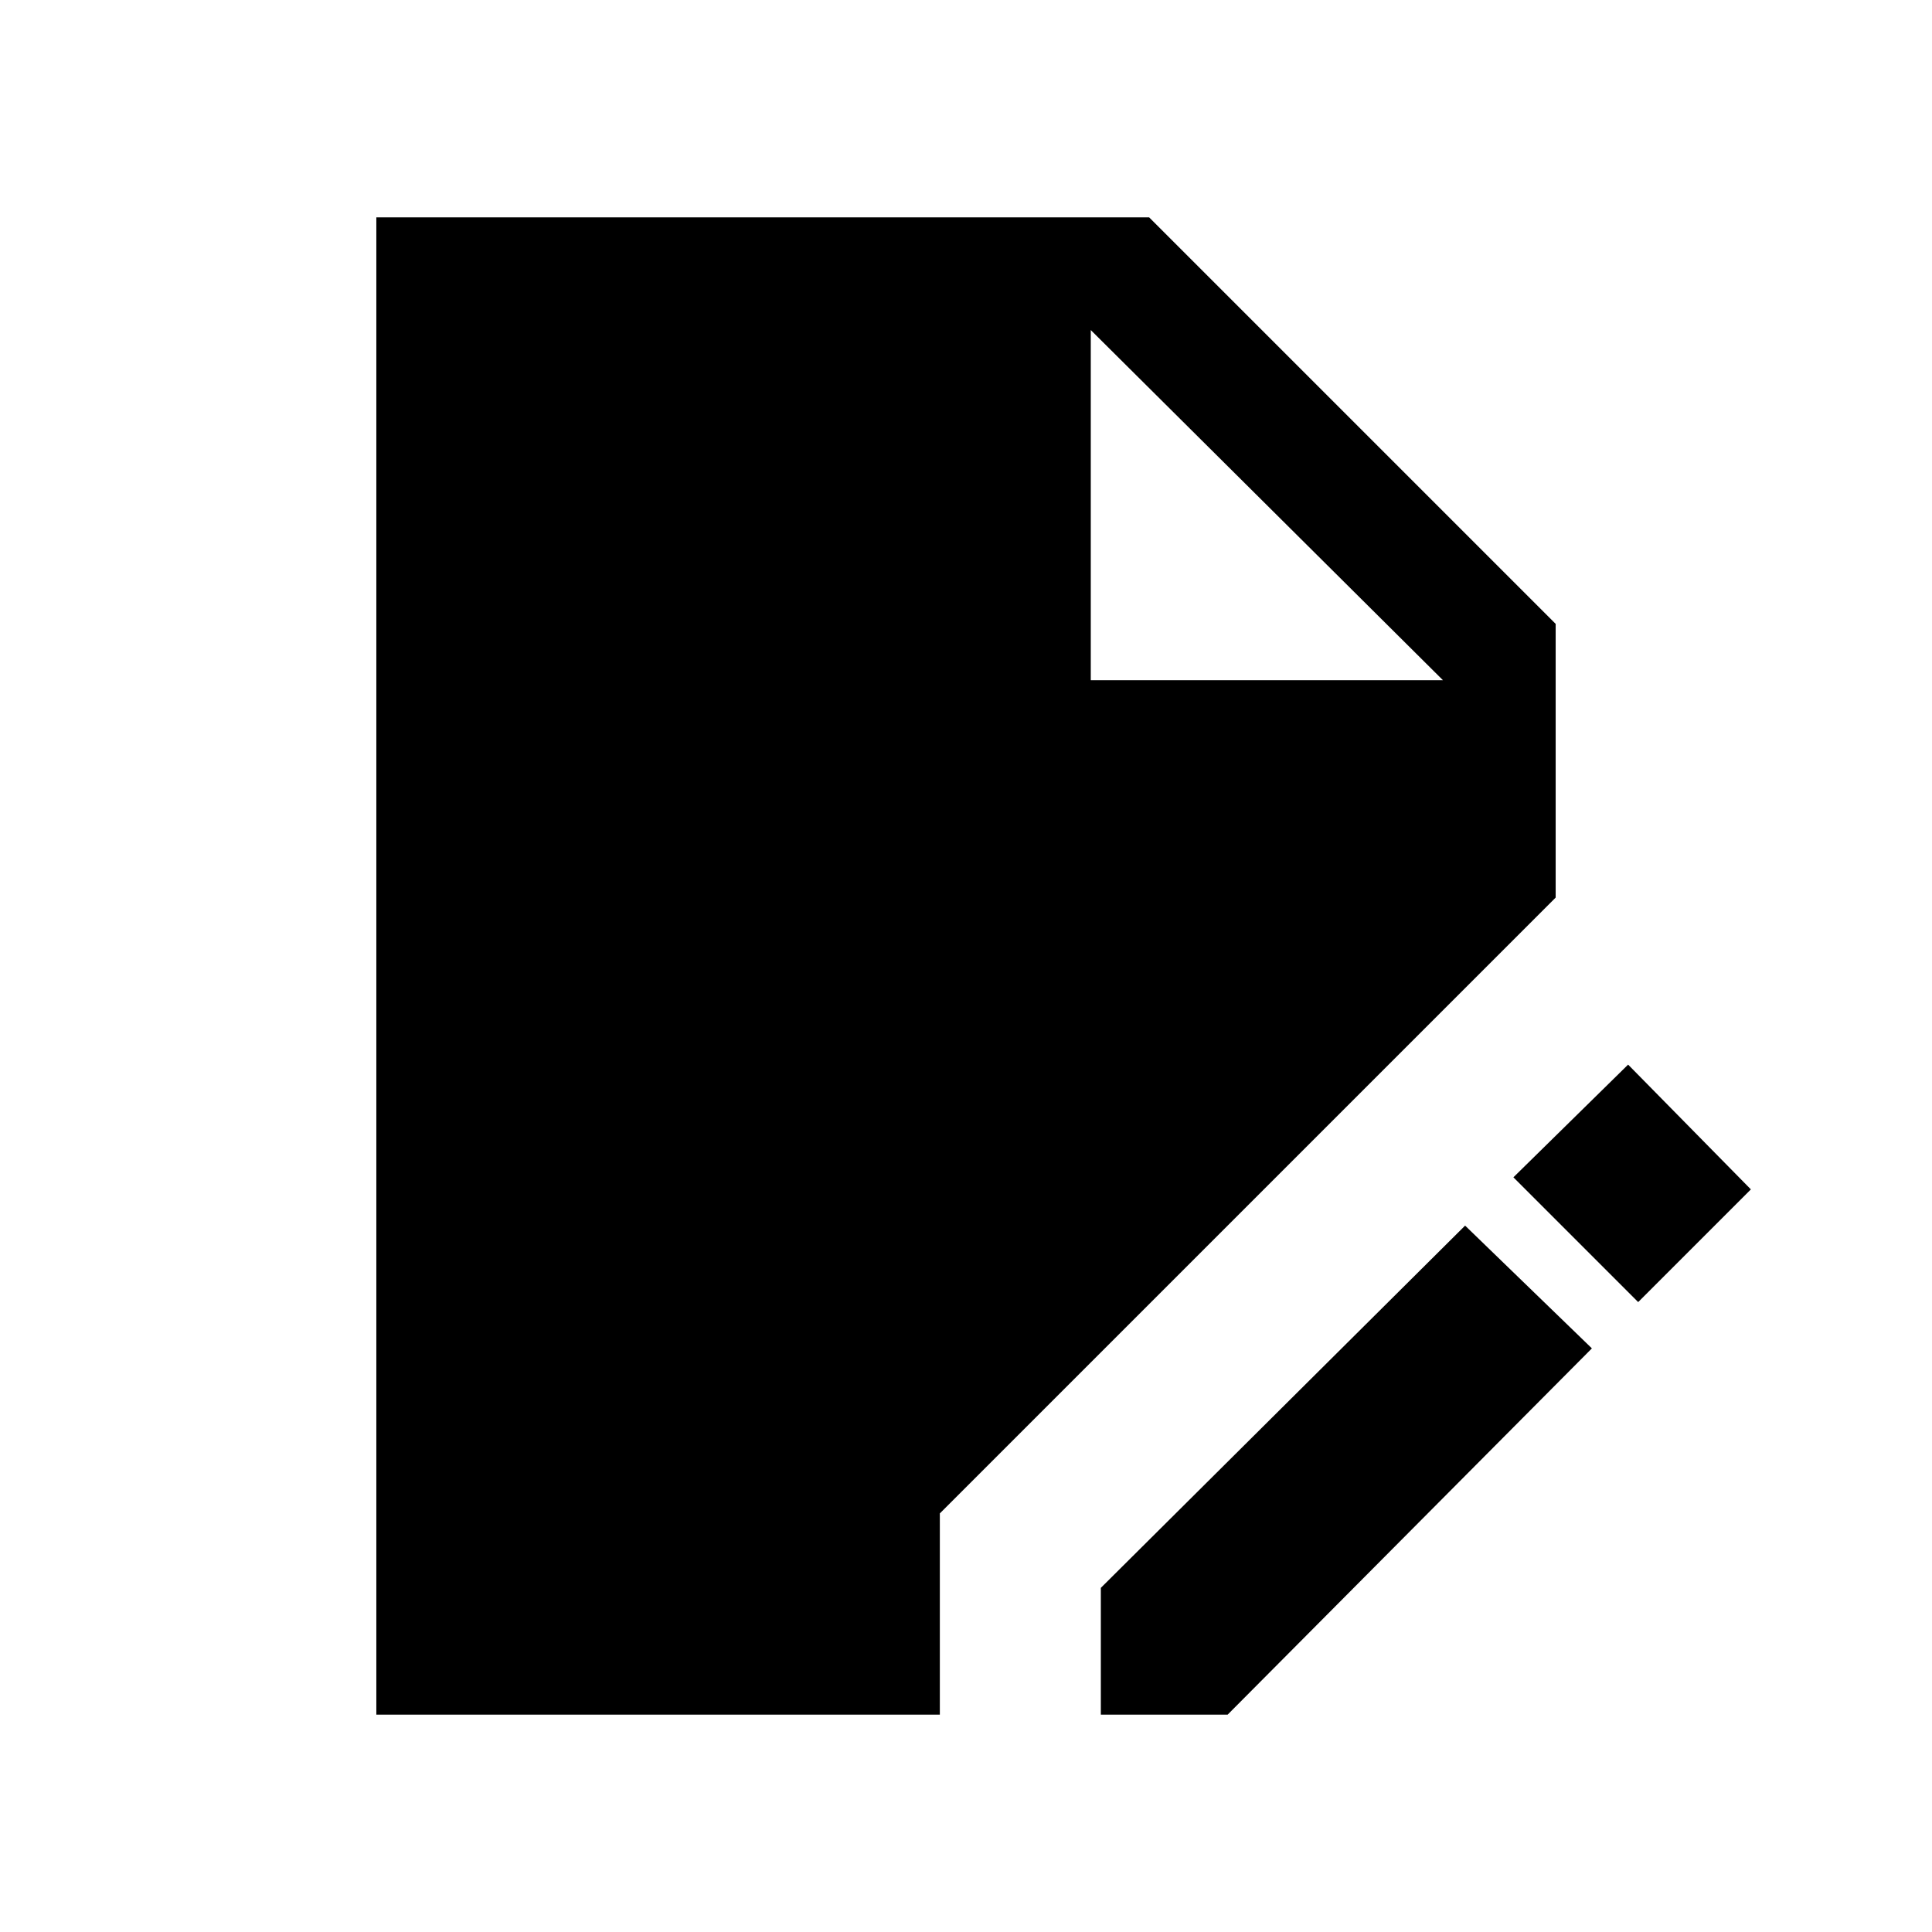<svg xmlns="http://www.w3.org/2000/svg" height="24" width="24"><path d="M4.675 21.3V2.7h9.6l5.05 5.05v3.4l-7.65 7.65v2.5Zm9 0v-1.575l4.525-4.5 1.575 1.525-4.525 4.55Zm6.675-5.125-1.55-1.55 1.425-1.4 1.525 1.55Zm-6.8-7.725h4.375L13.55 4.1Z"/></svg>